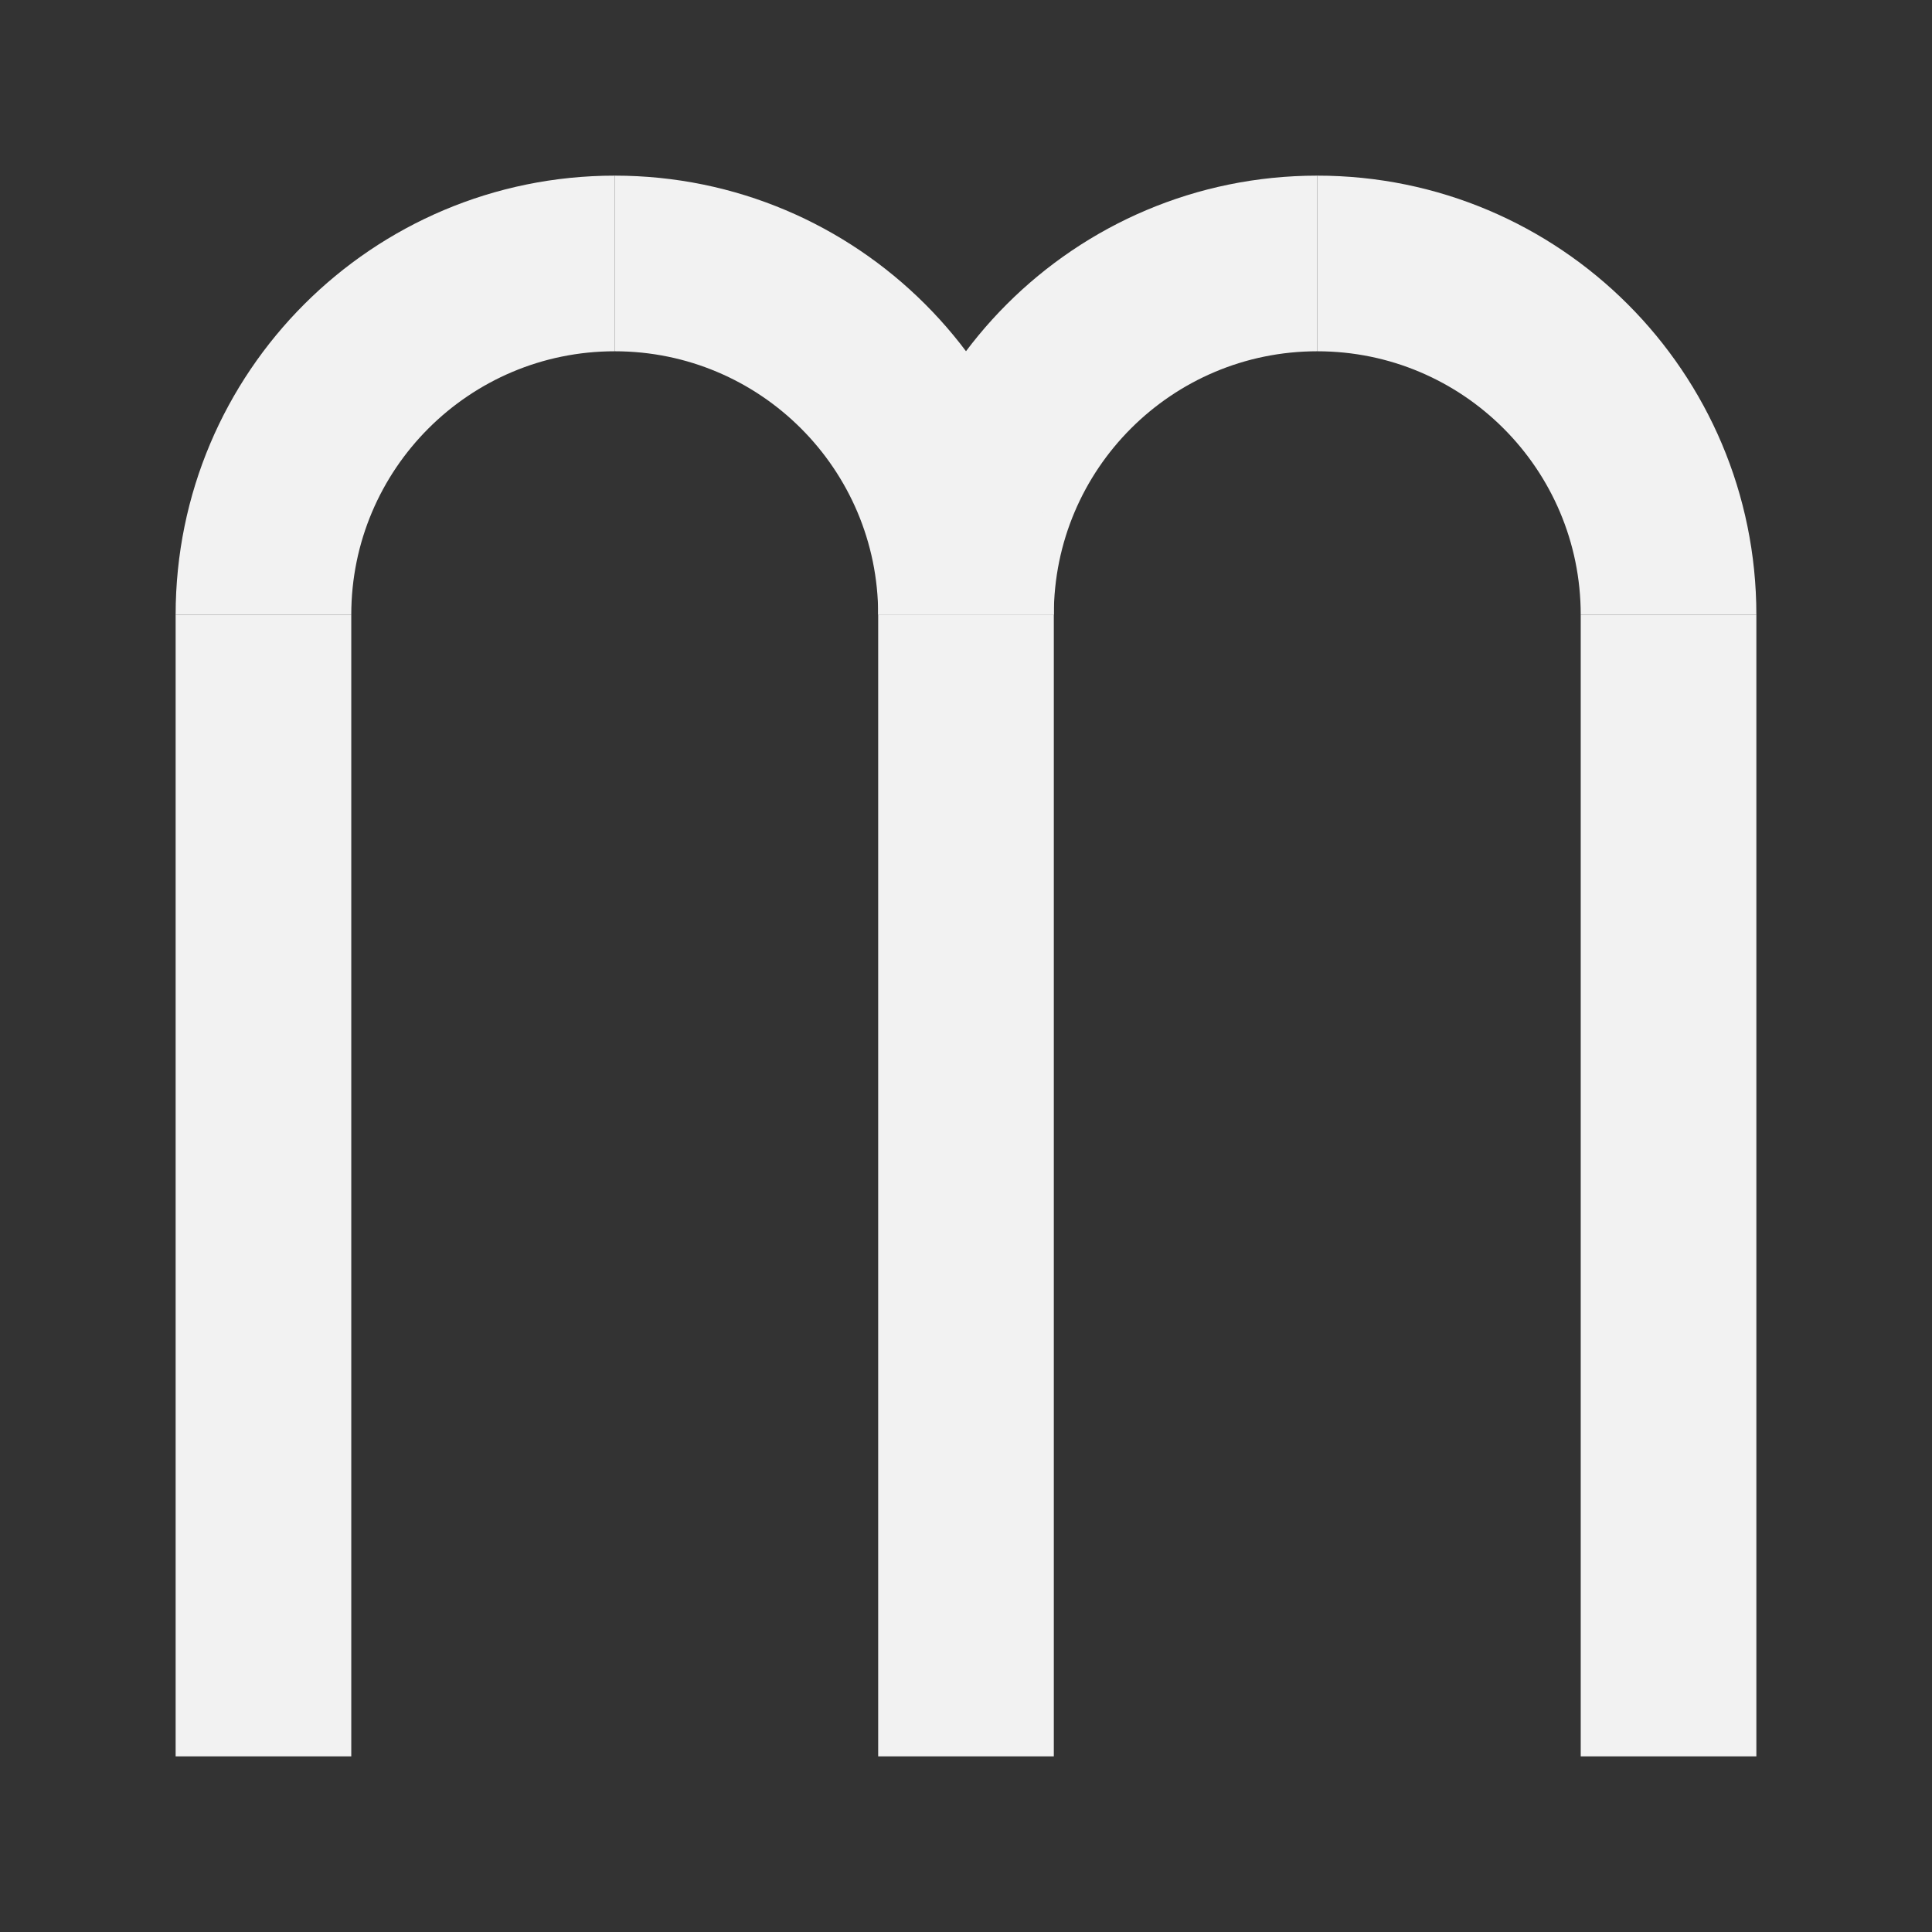 <svg width="88" height="88" viewBox="0 0 88 88" fill="none" xmlns="http://www.w3.org/2000/svg">
<rect x="0" y="0" width="88" height="88" fill="#333333" stroke="none"/>
<path d="M44 80L44 28" stroke="#F2F2F2" stroke-width="8"/>
<line x1="76" y1="28" x2="76" y2="80" stroke="#F2F2F2" stroke-width="8"/>
<line x1="12" y1="28" x2="12" y2="80" stroke="#F2F2F2" stroke-width="8"/>
<path d="M16 28C16 21.373 21.373 16 28 16L28 8C16.954 8 8 16.954 8 28L16 28Z" fill="#F2F2F2"/>
<path d="M48 28C48 21.373 53.373 16 60 16L60 8C48.954 8 40 16.954 40 28L48 28Z" fill="#F2F2F2"/>
<path d="M28 16C34.627 16 40 21.373 40 28L48 28C48 16.954 39.046 8 28 8L28 16Z" fill="#F2F2F2"/>
<path d="M60 16C66.627 16 72 21.373 72 28L80 28C80 16.954 71.046 8 60 8L60 16Z" fill="#F2F2F2"/>
</svg>
